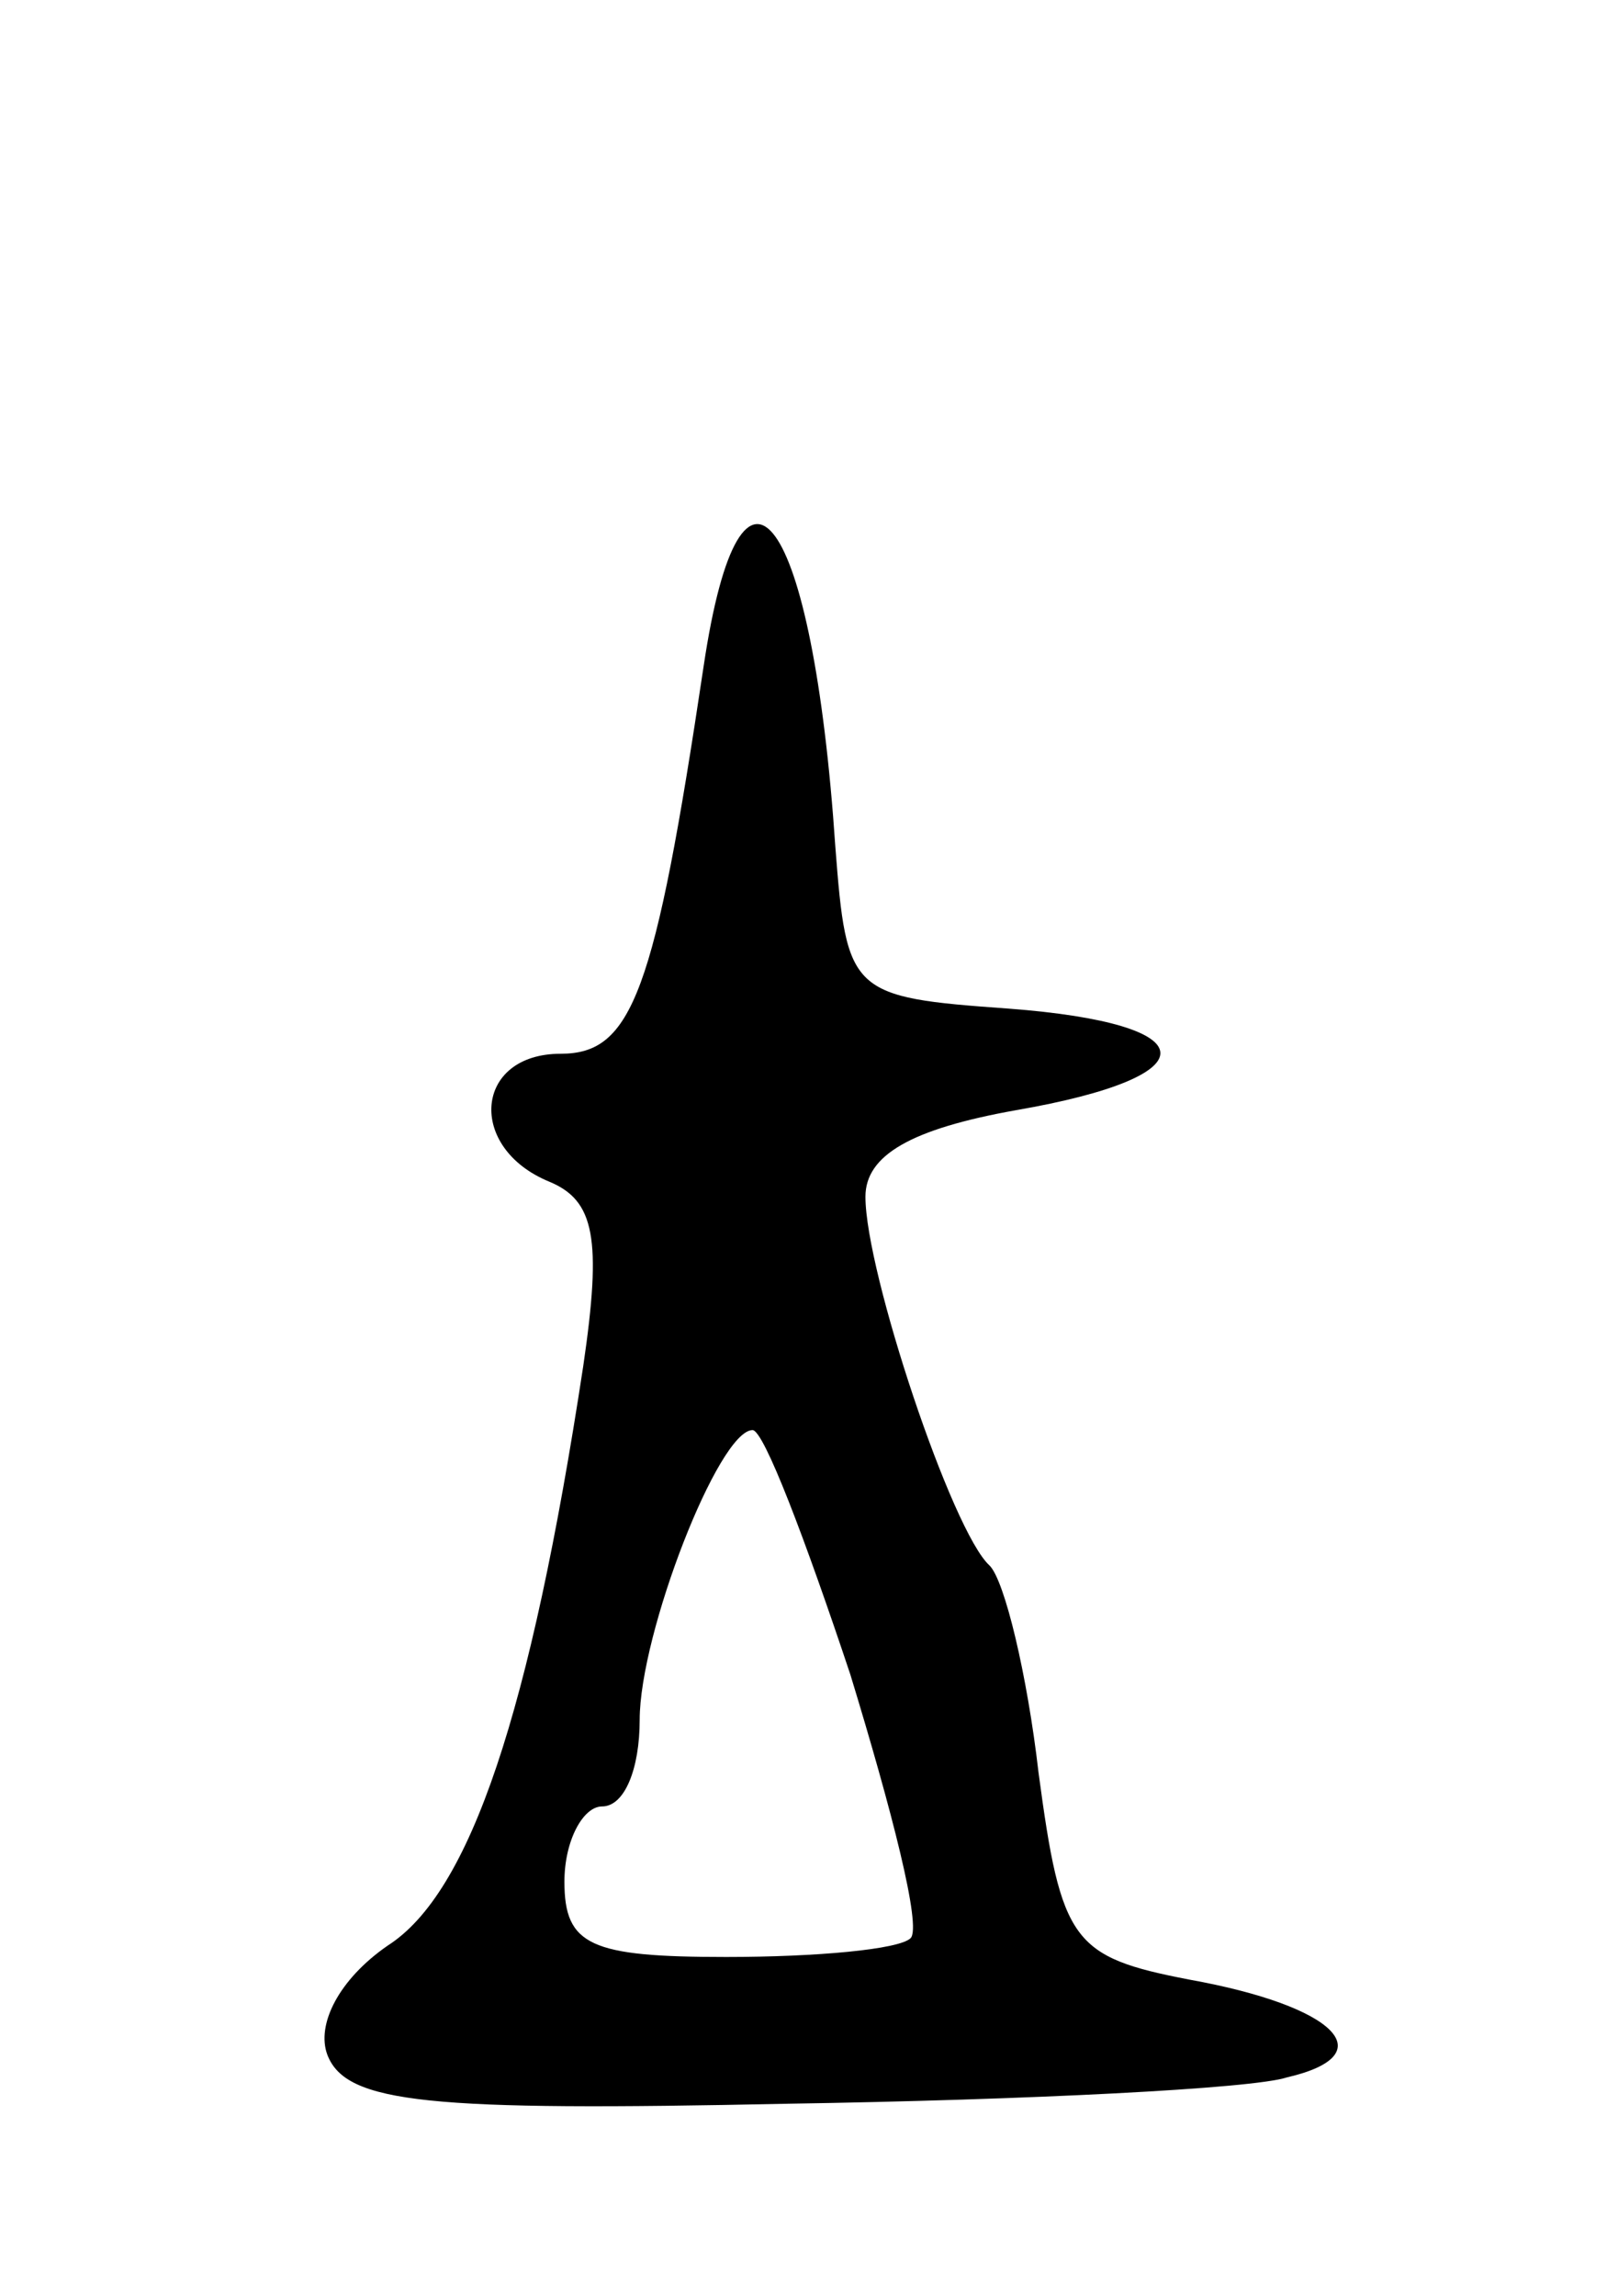 <svg version="1.0" xmlns="http://www.w3.org/2000/svg"
 width="43pt" height="61pt" viewBox="0 0 43 61"
 preserveAspectRatio="xMidYMid meet">
<g transform="translate(0,61) scale(0.1,-0.1)"
fill="#000000" stroke="none">
<path d="M187 433 c-13 -87 -19 -103 -38 -103 -23 0 -25 -25 -3 -34 12 -5 14
-15 9 -49 -14 -92 -30 -140 -52 -154 -13 -9 -19 -21 -16 -29 5 -13 27 -15 122
-13 64 1 124 4 133 7 26 6 13 19 -26 26 -31 6 -34 10 -40 55 -3 26 -9 51 -13
55 -10 9 -33 78 -33 98 0 11 12 18 40 23 52 9 51 23 -2 27 -42 3 -43 4 -46 43
-6 89 -25 115 -35 48z m39 -268 c11 -36 19 -67 16 -70 -3 -3 -25 -5 -49 -5
-36 0 -43 3 -43 20 0 11 5 20 10 20 6 0 10 10 10 23 0 23 21 77 30 77 3 0 14
-29 26 -65z"/>
</g>
</svg>
